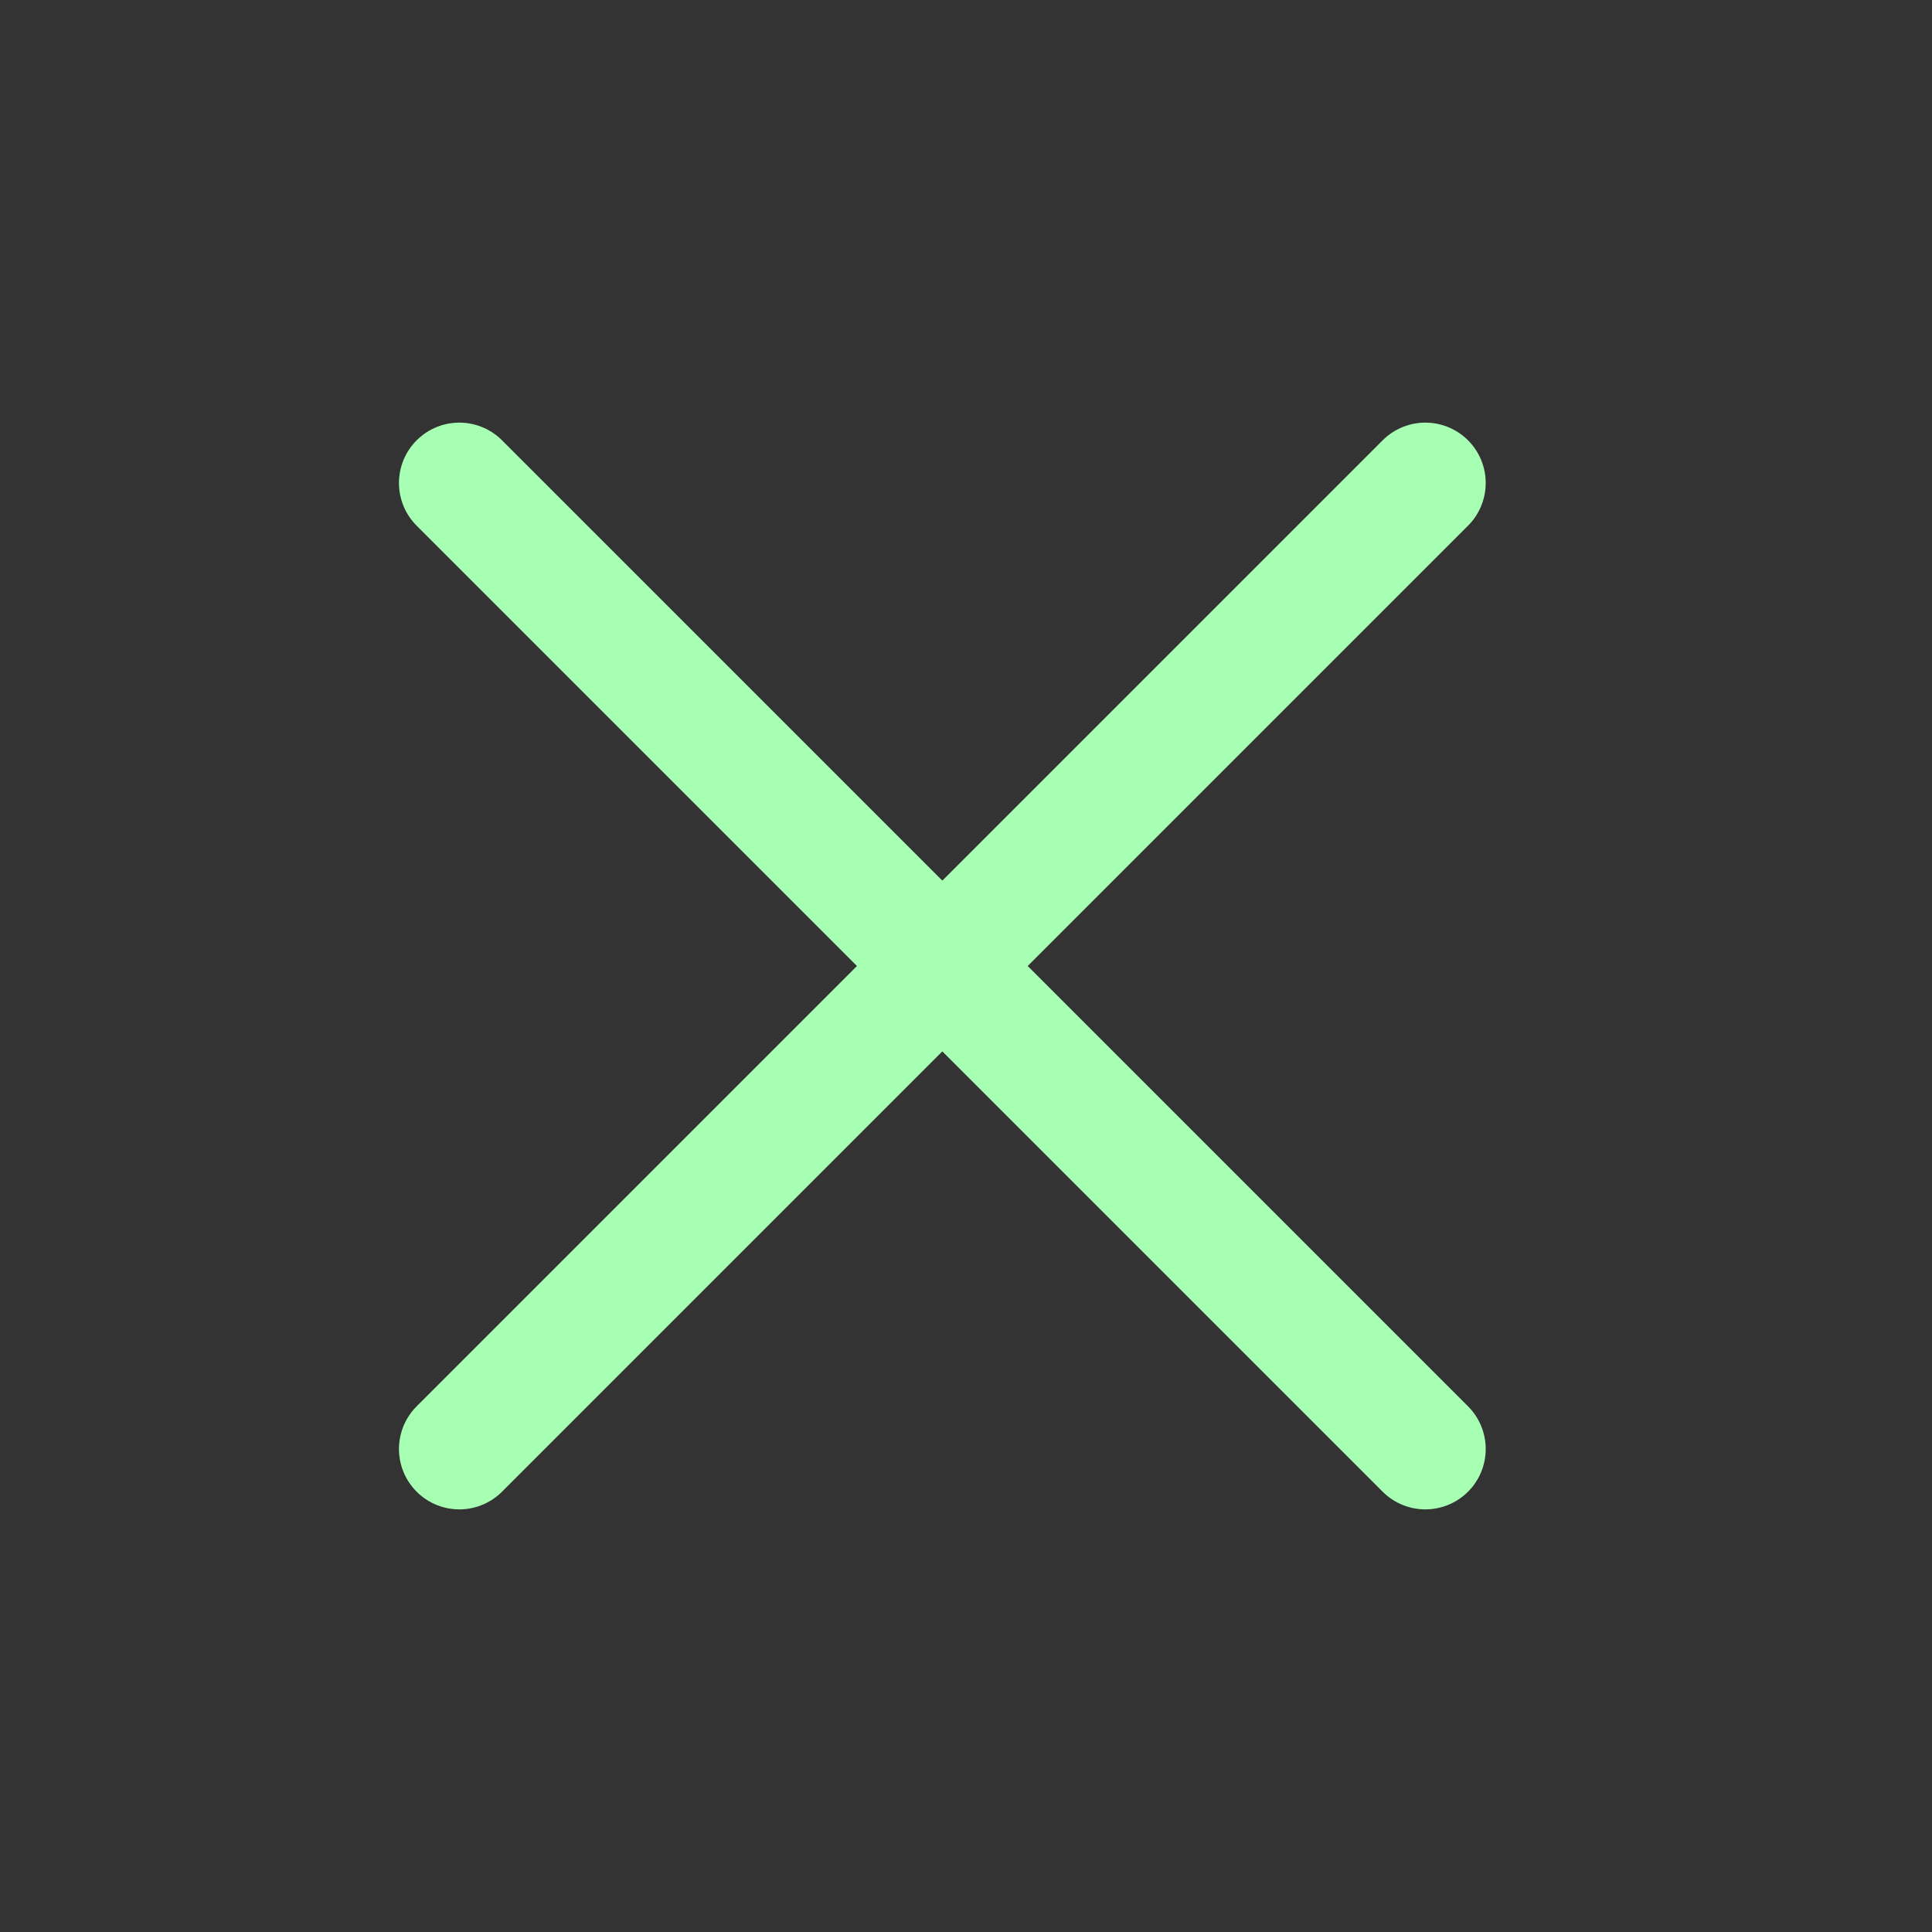 <svg width="24" height="24" viewBox="0 0 24 24" fill="none" xmlns="http://www.w3.org/2000/svg">
<rect x="0" y="0" width="24" height="24" fill="#333333" stroke="none"/>
<path d="M17.706 6L5.706 18M5.706 6L17.706 18" stroke="#A7FFB4" stroke-width="1.5" stroke-linecap="round" stroke-linejoin="round"/>
</svg>

